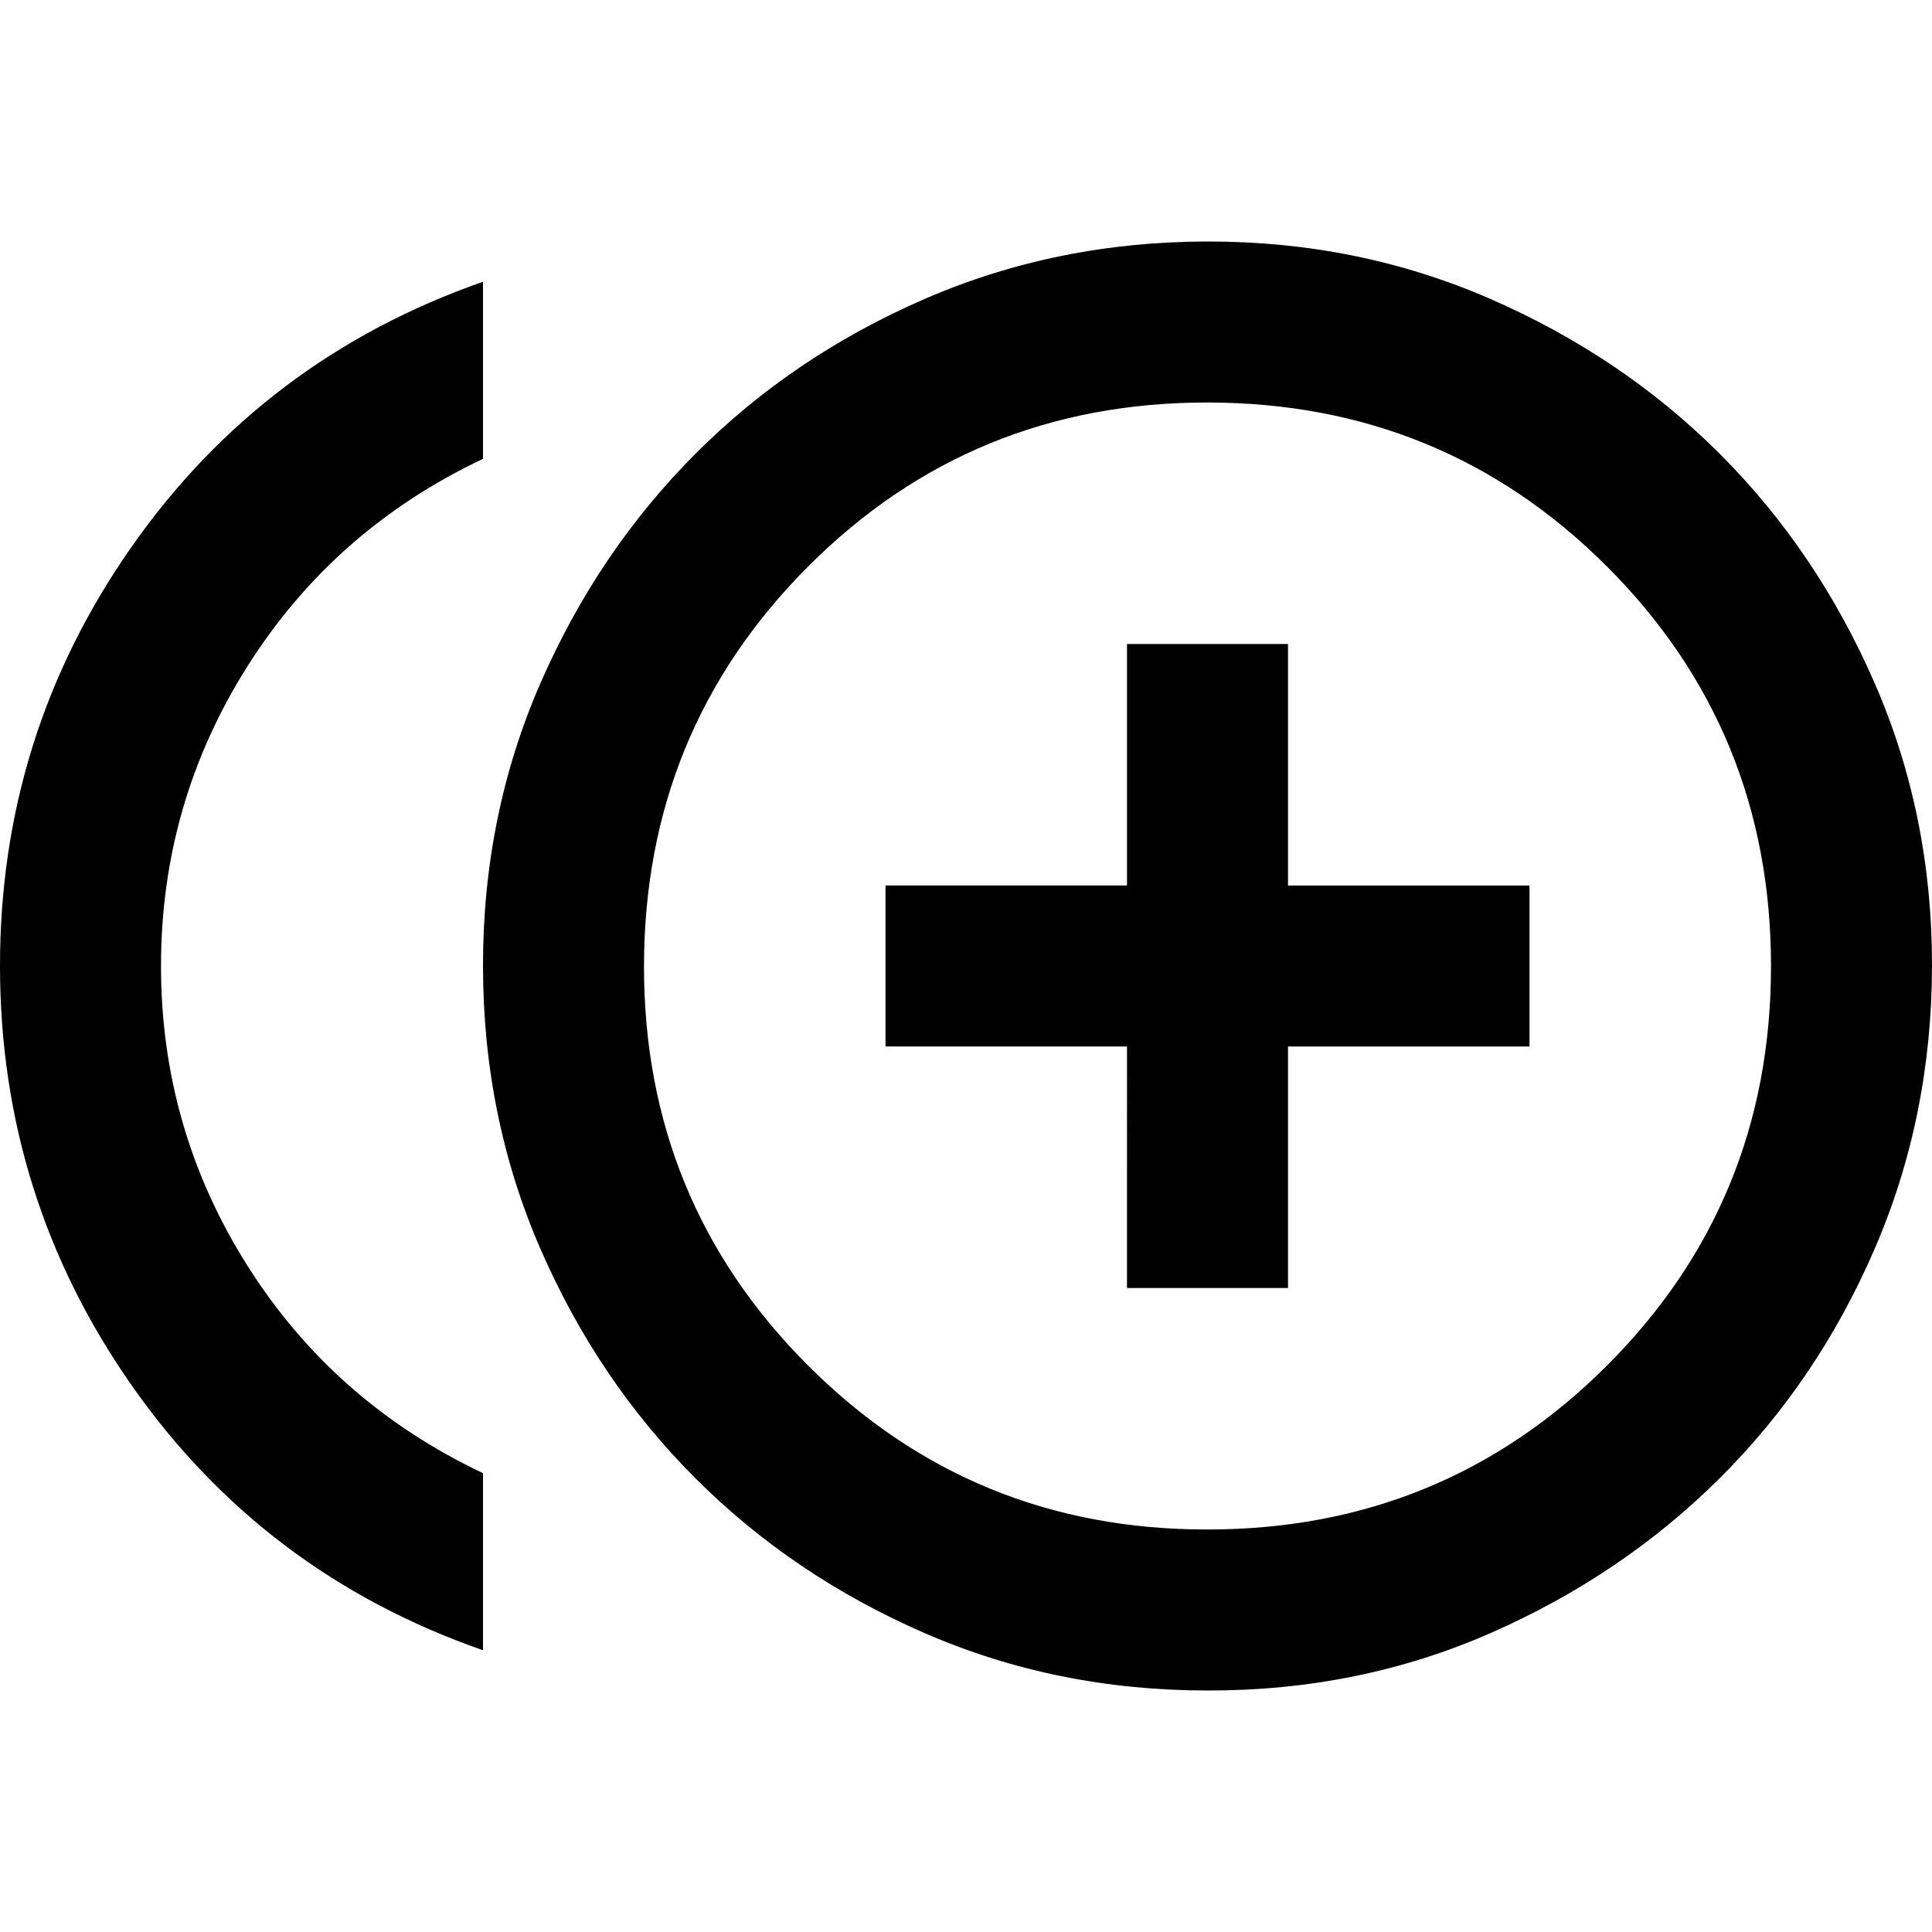 <svg xmlns="http://www.w3.org/2000/svg" width="3em" height="3em" viewBox="0 0 24 24"><path fill="currentColor" d="M14 16h2v-3h3v-2h-3V8h-2v3h-3v2h3zm-8 4.5q-2.725-.95-4.362-3.287T0 12t1.638-5.212T6 3.5v2.2q-1.85.875-2.925 2.575T2 12t1.075 3.725T6 18.3zm9 .5q-1.875 0-3.512-.712t-2.85-1.925t-1.925-2.85T6 12t.713-3.512t1.925-2.85t2.85-1.925T15 3t3.513.713t2.85 1.924t1.925 2.85T24 12t-.712 3.513t-1.925 2.85t-2.85 1.925T15 21m0-2q2.925 0 4.963-2.037T22 12t-2.037-4.962T15 5t-4.962 2.038T8 12t2.038 4.963T15 19"/></svg>